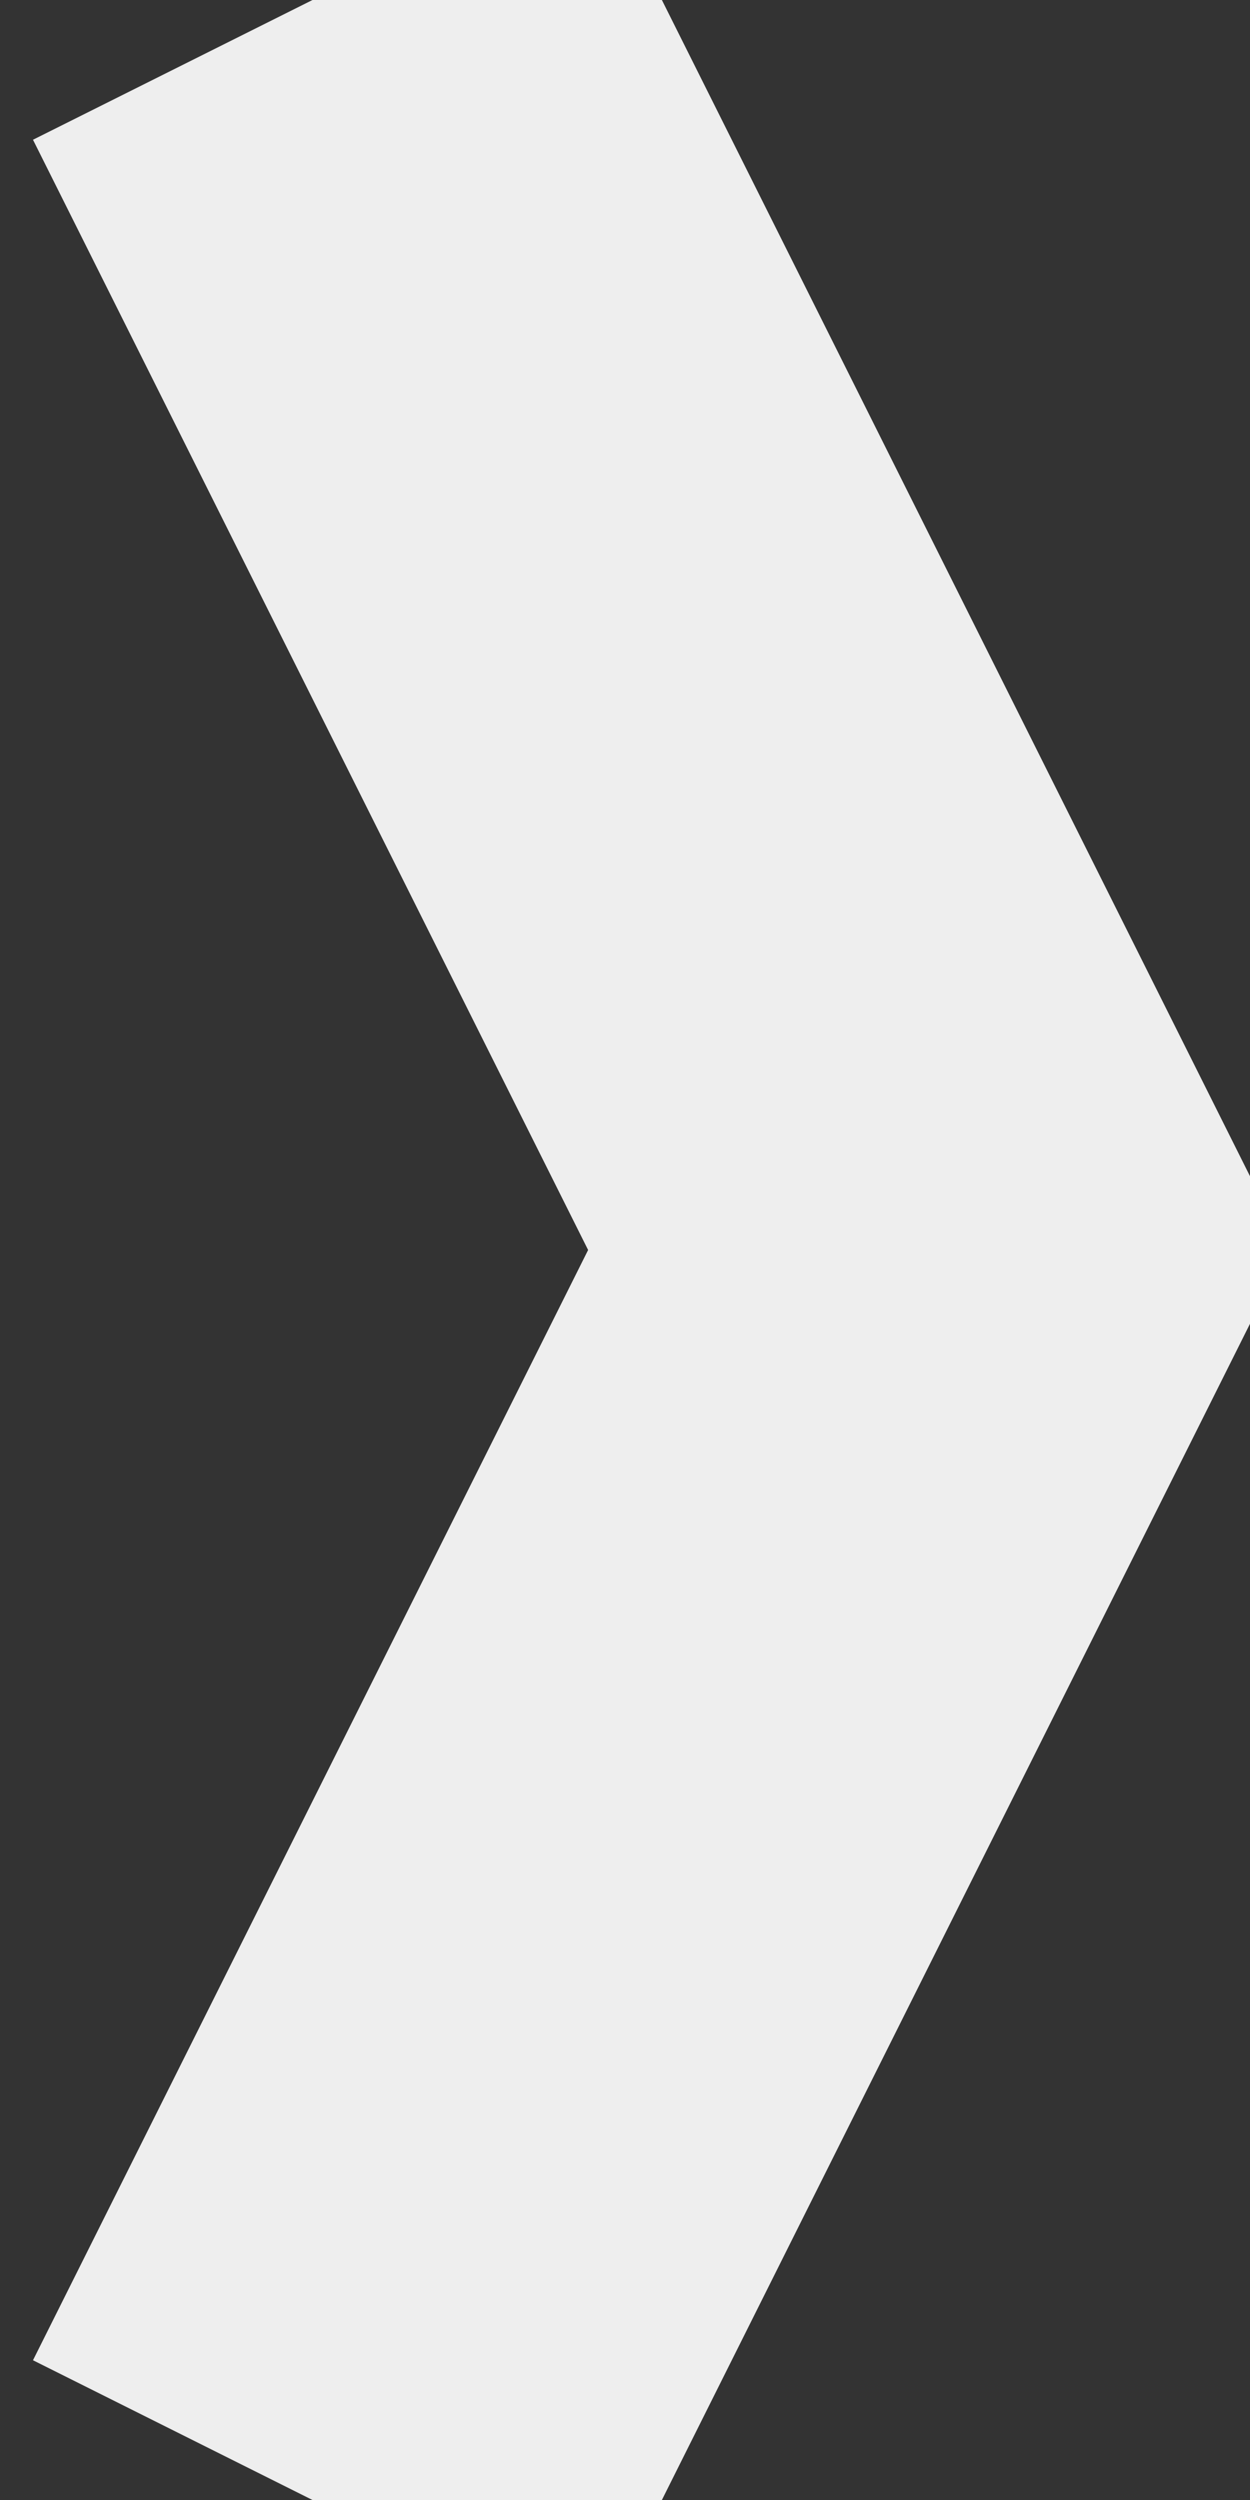 <?xml version="1.0" standalone="no"?>
<svg xmlns="http://www.w3.org/2000/svg" width="8" height="16">
    <rect width="100%" height="100%" fill="#333333" stroke="none"/>
    <path stroke="#eee" stroke-width="4" fill-opacity="0" d="M 2 16 L 6 8 L 2 0 "></path>
</svg>